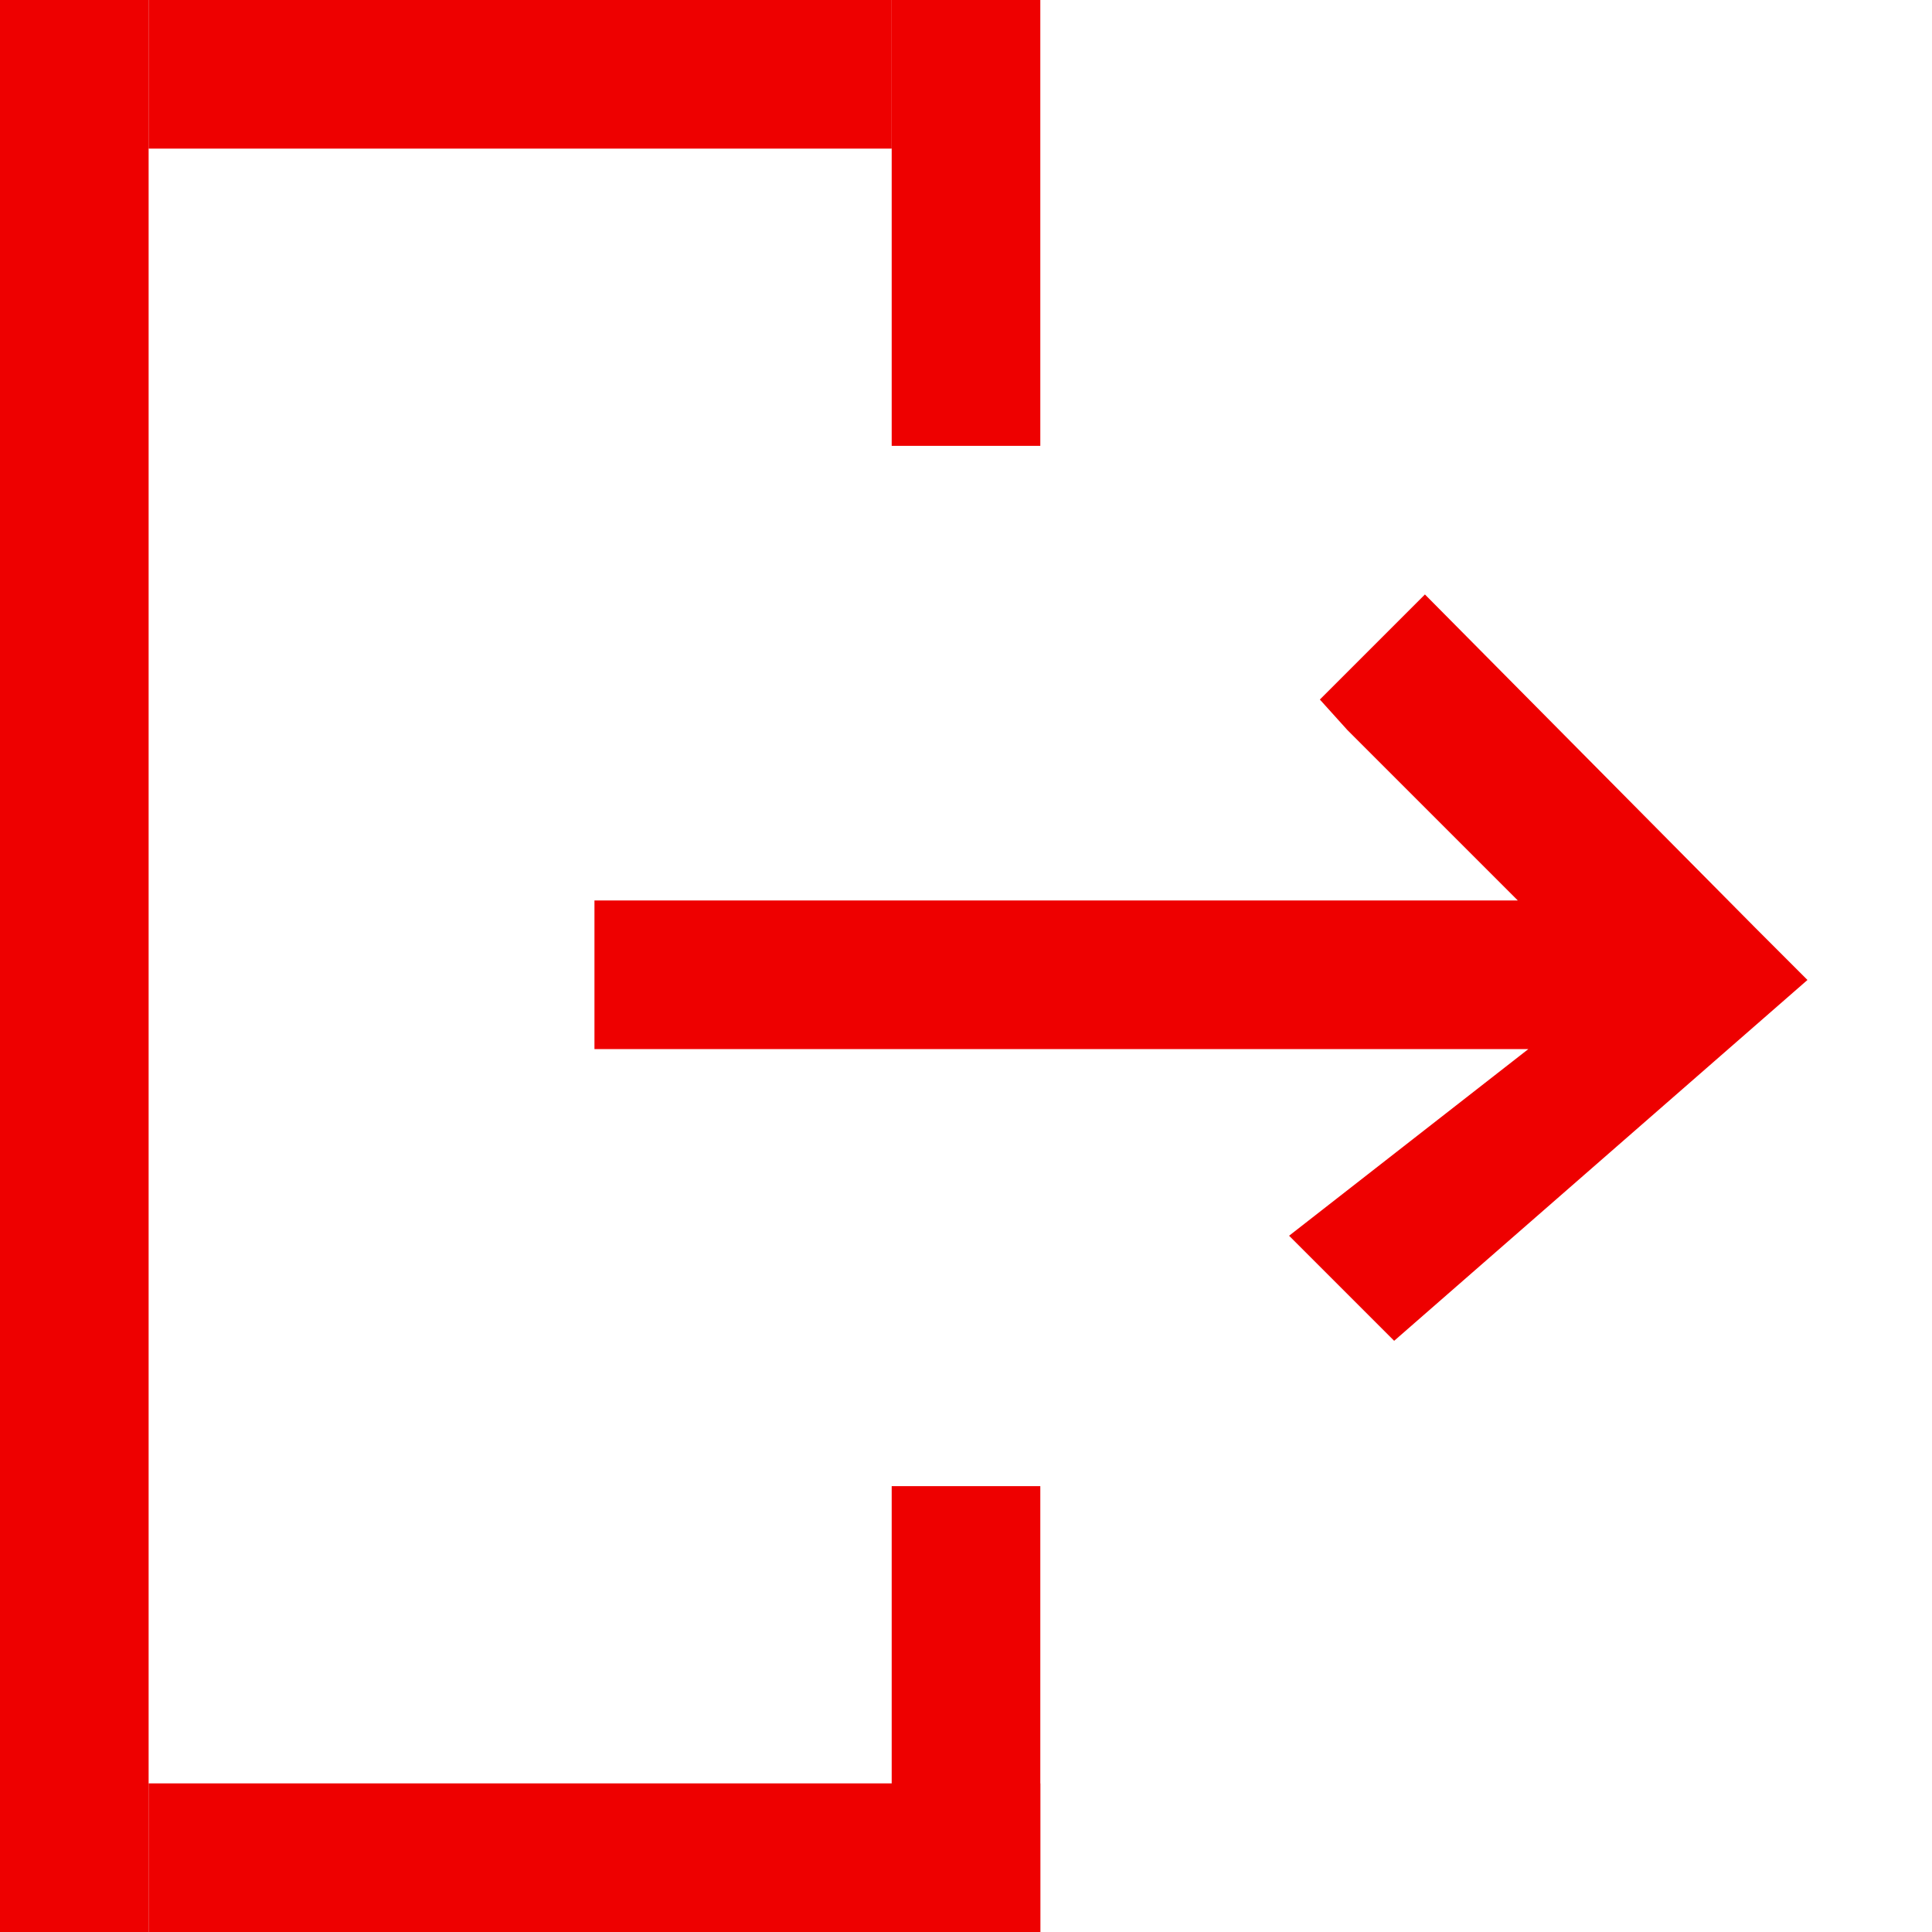 <?xml version="1.0" encoding="UTF-8" standalone="no"?>
<svg width="13px" height="13px" viewBox="0 0 13 13" version="1.1" xmlns="http://www.w3.org/2000/svg" xmlns:xlink="http://www.w3.org/1999/xlink">
    <!-- Generator: Sketch 40.3 (33839) - http://www.bohemiancoding.com/sketch -->
    <title>external link</title>
    <desc>Created with Sketch.</desc>
    <defs></defs>
    <g id="Links" stroke="none" stroke-width="1" fill="none" fill-rule="evenodd">
        <g id="Desktop---Links" transform="translate(-738, -195)" fill="#EE0000">
            <g id="ARTICLE---EXTERNAL" transform="translate(681, 134)">
                <g id="normal" transform="translate(0, 58)">
                    <g id="external-link" transform="translate(57, 3)">
                        <rect id="Rectangle-429" x="0" y="0" width="1" height="13"></rect>
                        <rect id="Rectangle-430" x="1" y="12" width="6" height="1"></rect>
                        <rect id="Rectangle-431" x="6" y="10" width="1" height="3"></rect>
                        <rect id="Rectangle-432" x="6" y="0" width="1" height="3"></rect>
                        <rect id="Rectangle-433" x="1" y="0" width="5" height="1"></rect>
                        <polygon id="NEW-ARROW" points="4 6.059 4 7.059 5.544 7.059 10.284 7.059 8.674 8.315 9.381 9.022 12.162 6.594 11.809 6.241 9.588 4 8.881 4.707 9.066 4.912 10.213 6.059"></polygon>
                    </g>
                </g>
            </g>
        </g>
    </g>
</svg>